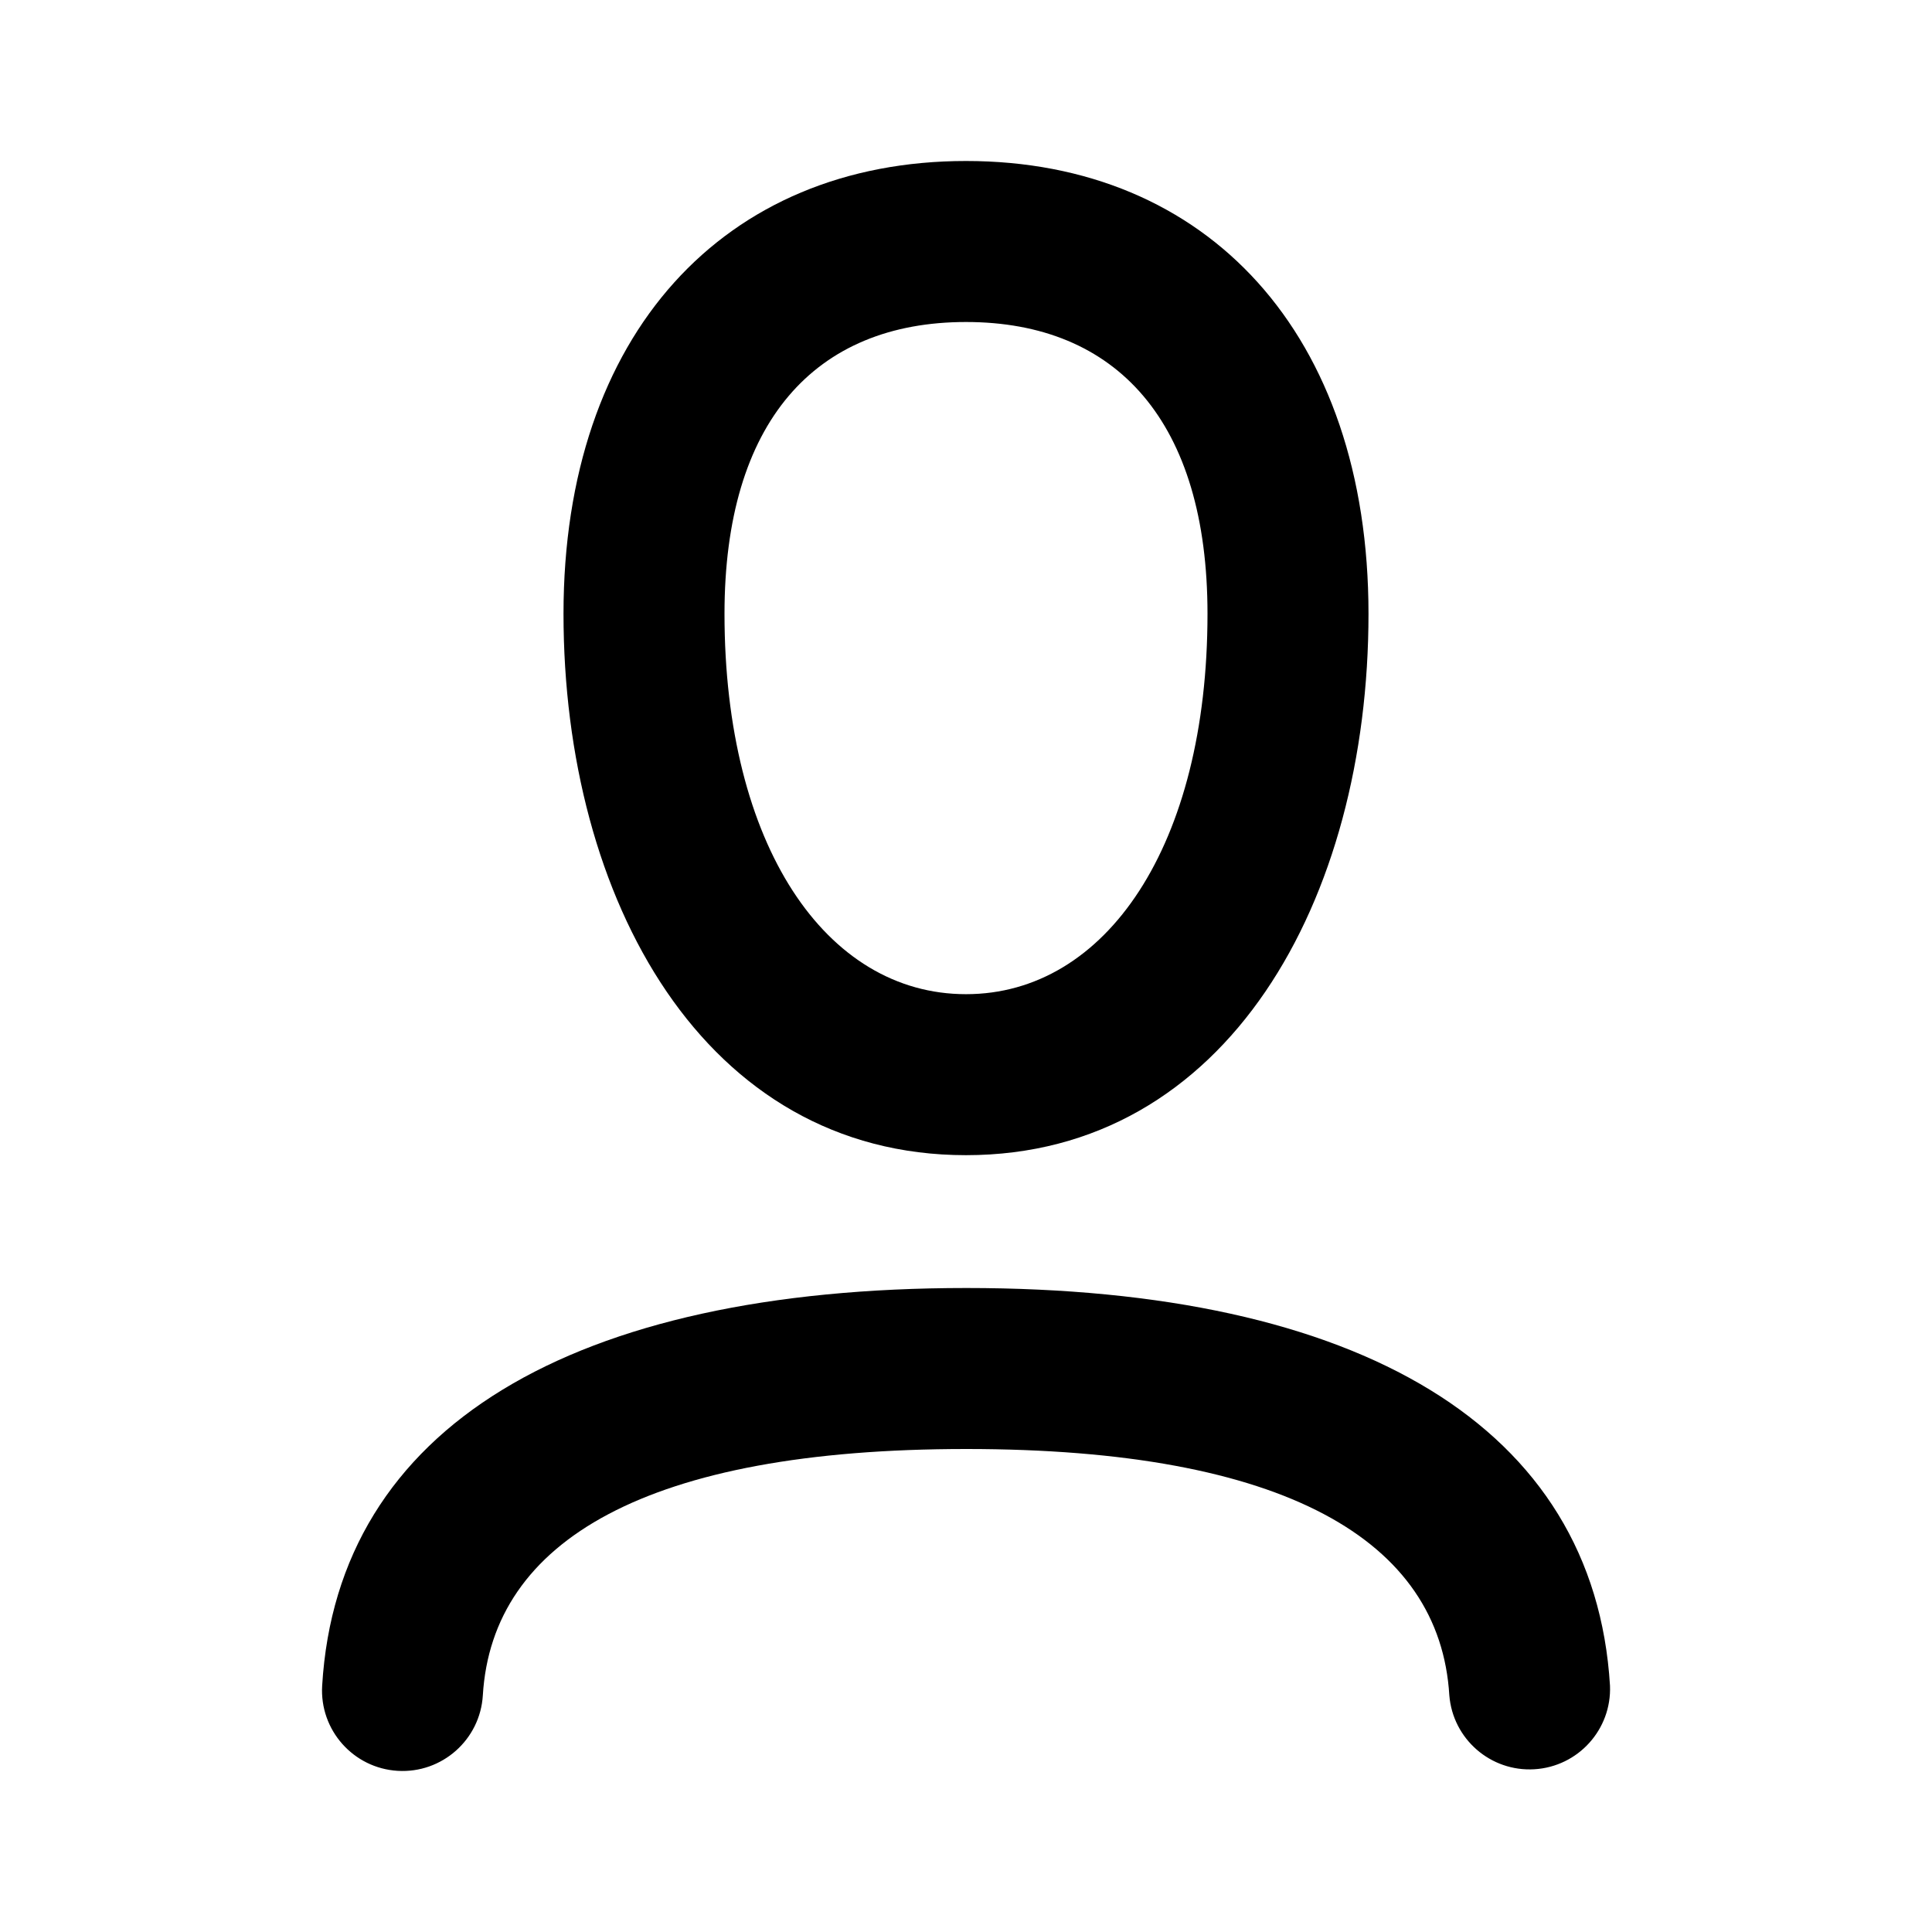 <?xml version="1.0" encoding="UTF-8"?>
<svg xmlns="http://www.w3.org/2000/svg" xmlns:xlink="http://www.w3.org/1999/xlink" width="1024" height="1024" viewBox="0 0 1024 1024">
<path fill-rule="evenodd" fill="rgb(0%, 0%, 0%)" fill-opacity="1" d="M 512 612.266 C 373.332 612.266 298.668 476.801 298.668 325.332 C 298.668 177.066 384 85.332 512 85.332 C 640 85.332 725.332 177.066 725.332 325.332 C 725.332 476.801 650.668 612.266 512 612.266 Z M 512 526.934 C 586.238 526.934 640 448.043 640 325.332 C 640 223.828 592.129 170.668 512 170.668 C 431.871 170.668 384 223.828 384 325.332 C 384 448.043 437.762 526.934 512 526.934 Z M 210.773 938.582 C 234.289 939.992 254.496 922.074 255.914 898.559 C 260.863 816.555 343.082 768 512.172 768 C 681.129 768 763.18 816.469 768.172 898.559 C 770.027 921.719 790.07 939.137 813.262 937.742 C 836.453 936.348 854.266 916.656 853.332 893.441 C 845.012 756.137 720.641 682.668 512.172 682.668 C 303.531 682.668 178.945 756.223 170.754 893.441 C 169.344 916.957 187.258 937.164 210.773 938.582 Z M 210.773 938.582 "/>
</svg>
